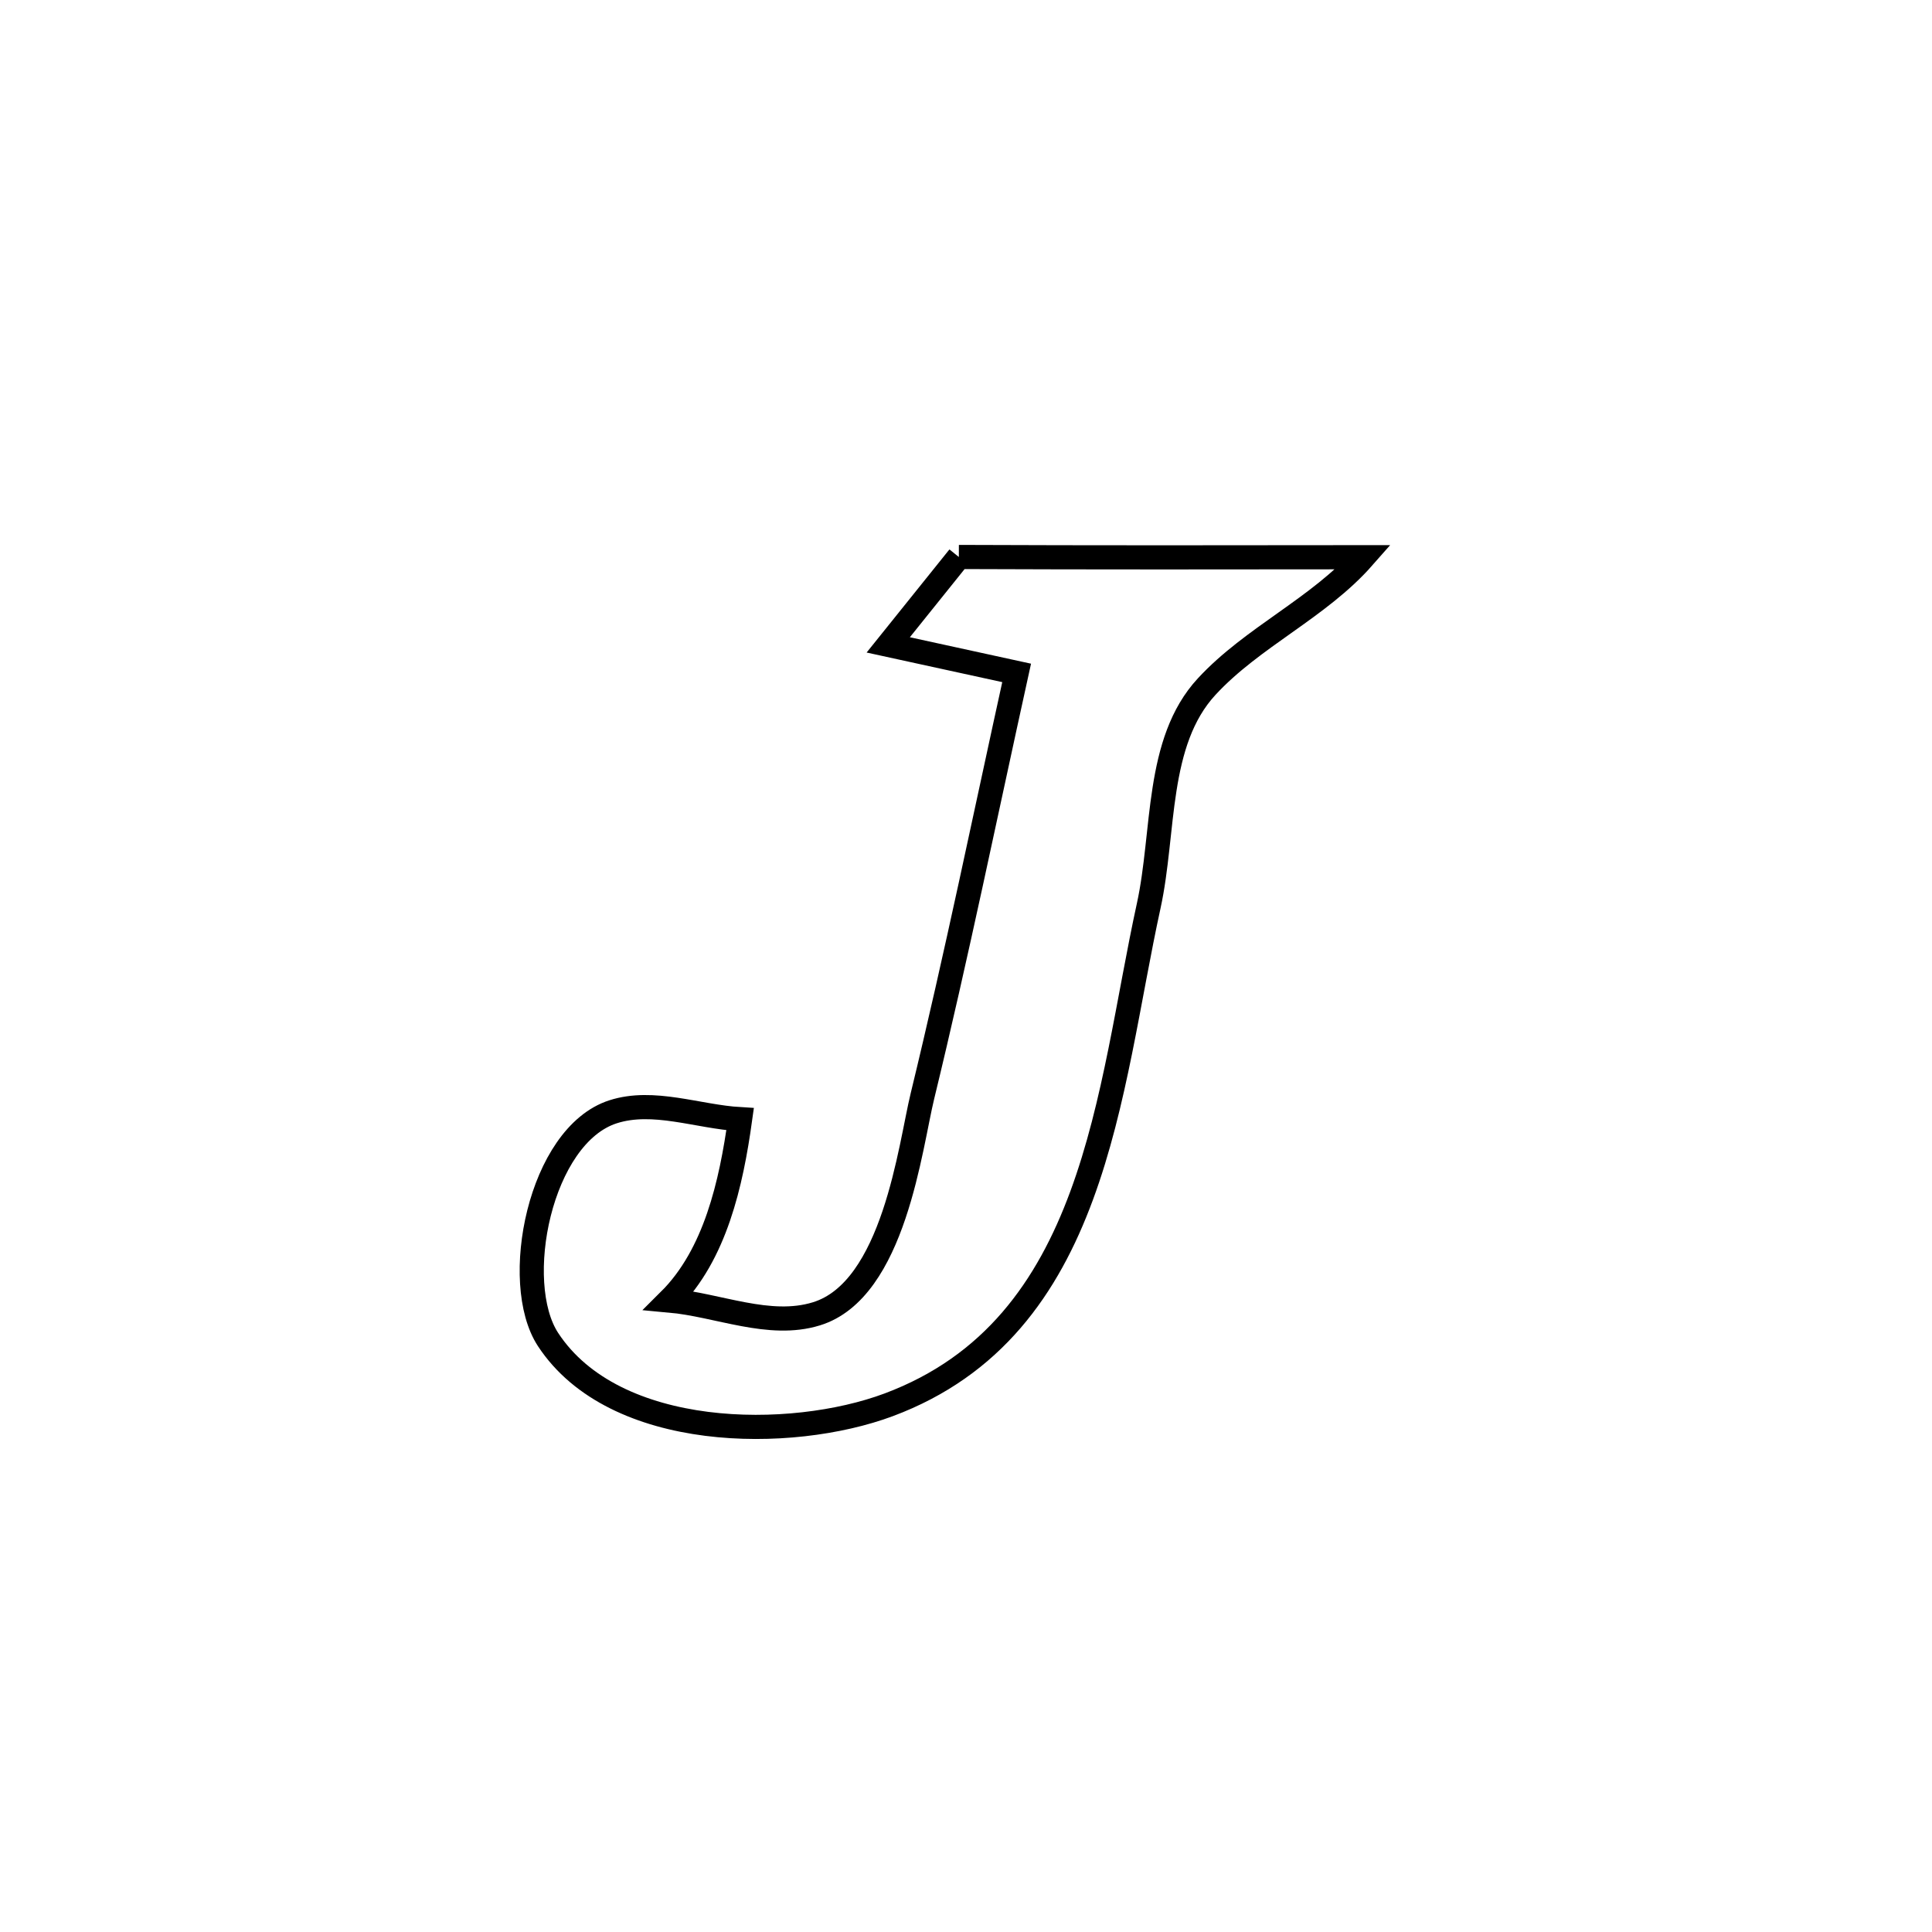 <svg xmlns="http://www.w3.org/2000/svg" viewBox="0.0 0.0 24.0 24.0" height="200px" width="200px"><path fill="none" stroke="black" stroke-width=".3" stroke-opacity="1.0"  filling="0" d="M11.911 6.919 L11.911 6.919 C13.586 6.926 15.261 6.924 16.937 6.922 L16.937 6.922 C16.381 7.554 15.561 7.911 14.99 8.529 C14.353 9.218 14.47 10.334 14.27 11.251 C13.766 13.556 13.627 16.484 11.04 17.451 C9.825 17.905 7.633 17.898 6.808 16.64 C6.344 15.931 6.704 14.104 7.616 13.811 C8.118 13.65 8.668 13.872 9.194 13.903 L9.194 13.903 C9.083 14.701 8.886 15.587 8.314 16.155 L8.314 16.155 C8.923 16.21 9.556 16.501 10.141 16.321 C11.108 16.025 11.307 14.236 11.459 13.615 C11.883 11.871 12.243 10.111 12.629 8.359 L12.629 8.359 C12.098 8.243 11.566 8.127 11.034 8.011 L11.034 8.011 C11.326 7.647 11.619 7.283 11.911 6.919 L11.911 6.919"></path></svg>
